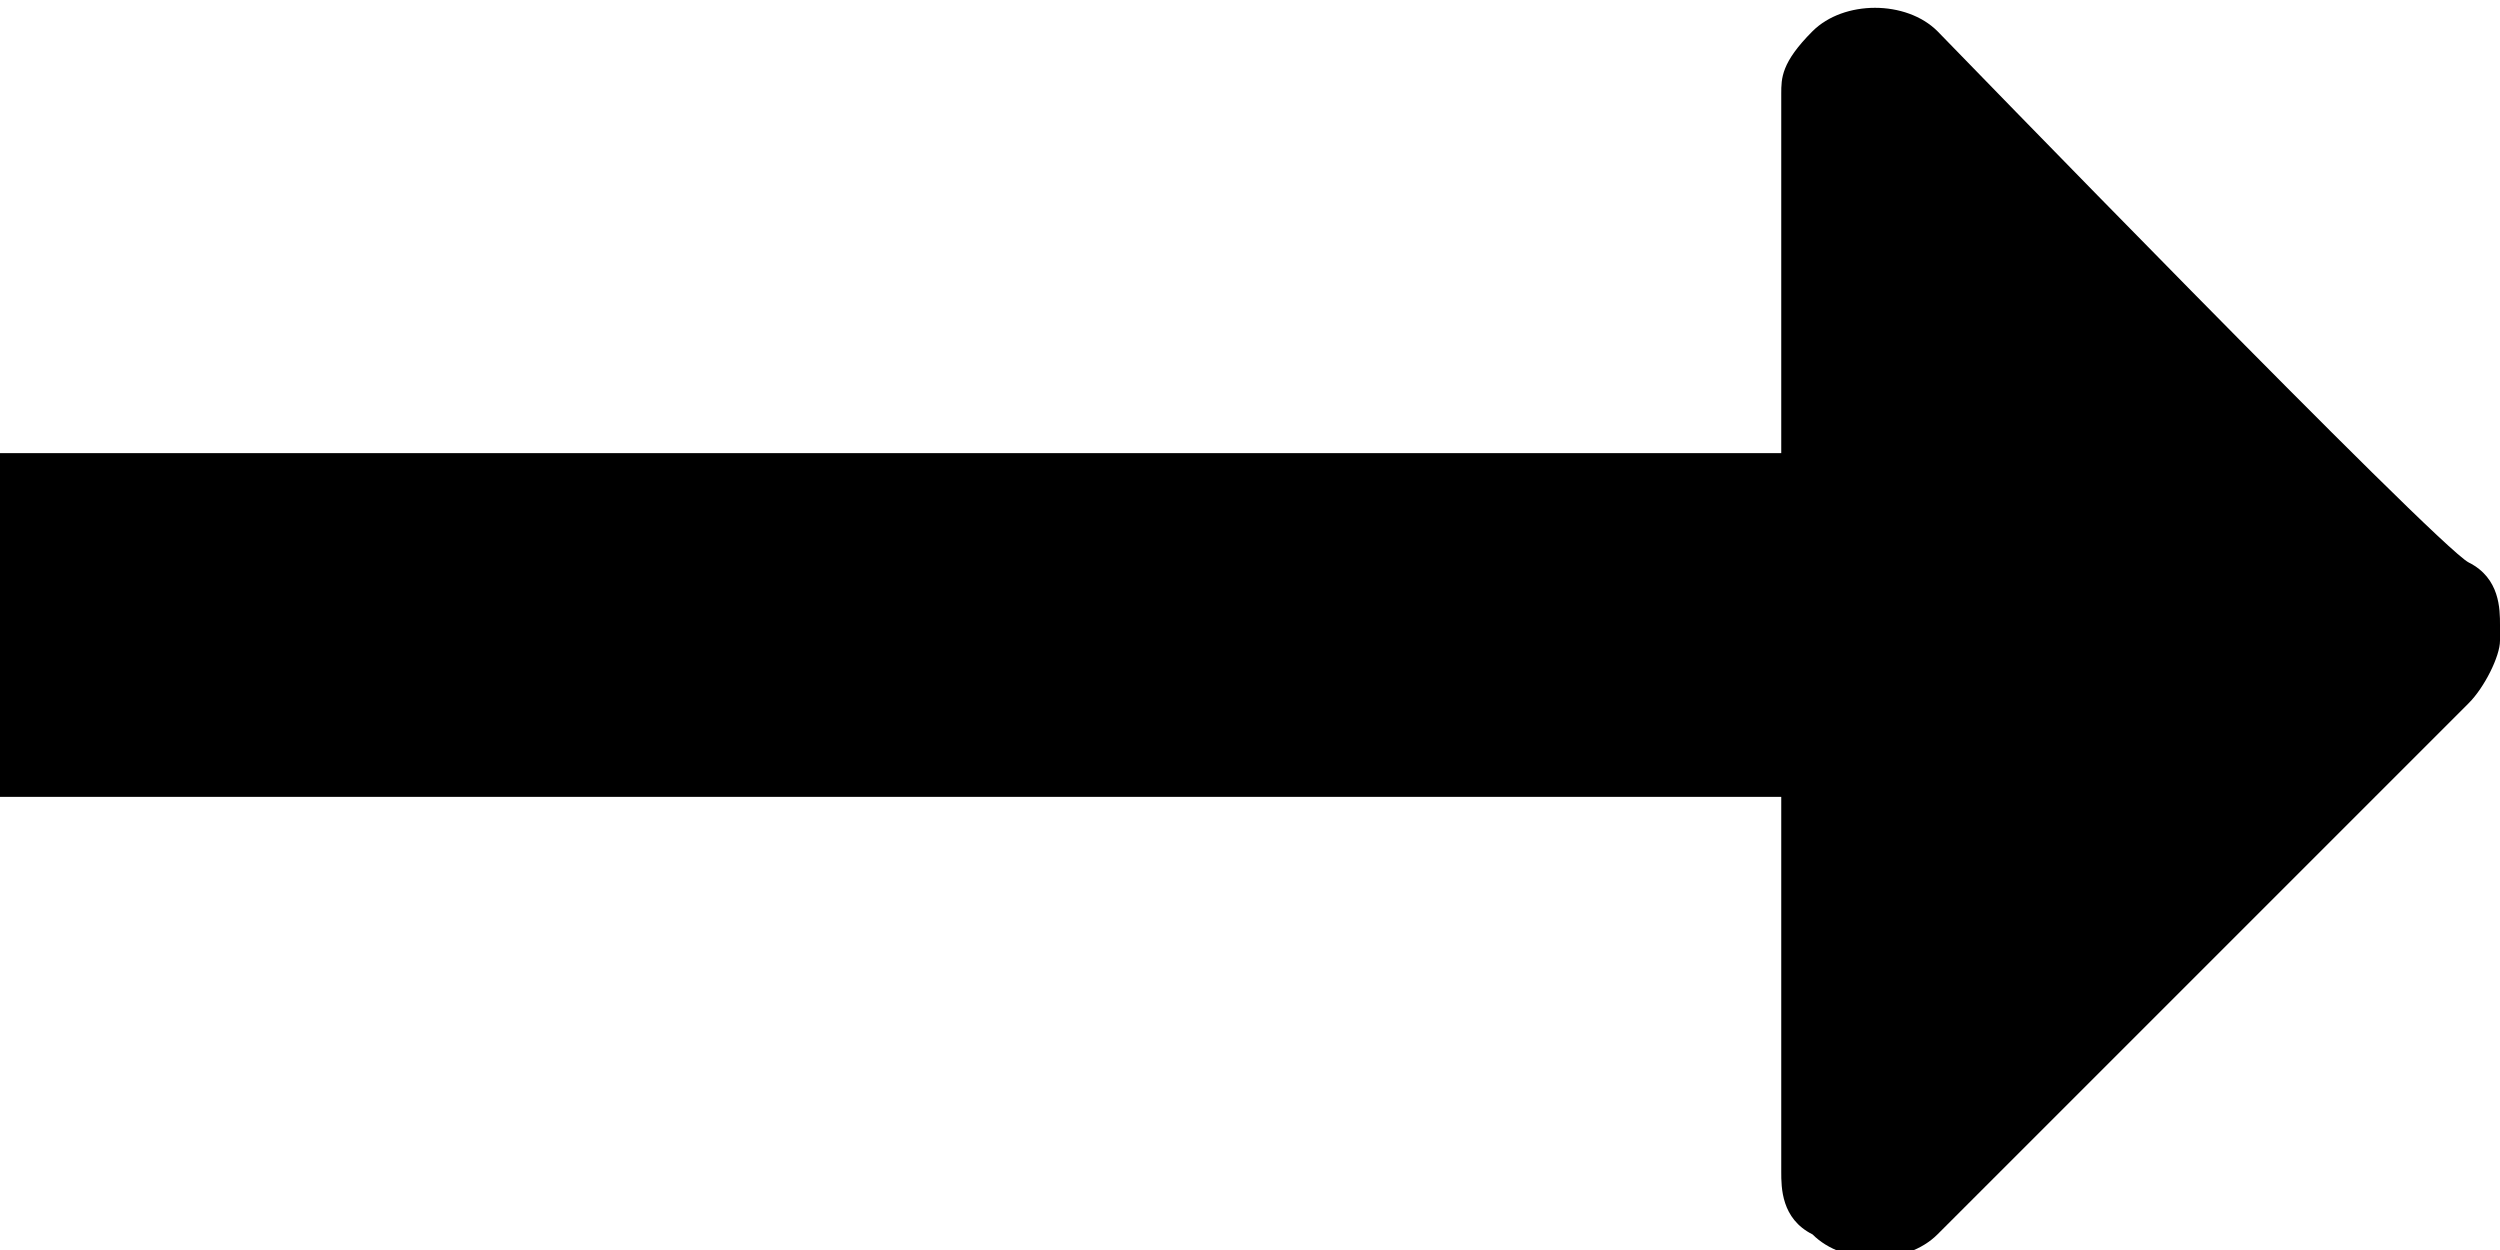 <svg width="16" height="8" fill="currentColor" class="c-media__svg" viewBox="0 0 16 8" xmlns="http://www.w3.org/2000/svg"><path d="m16 4c0-.1 0-.3-.2-.4s-3.4-3.4-3.4-3.4c-.2-.2-.6-.2-.8 0s-.2.3-.2.4v2.3h-11.4v2.2h11.4v2.4c0 .1 0 .3.2.4.2.2.6.2.8 0l3.4-3.4c.1-.1.2-.3.2-.4z"/></svg>
